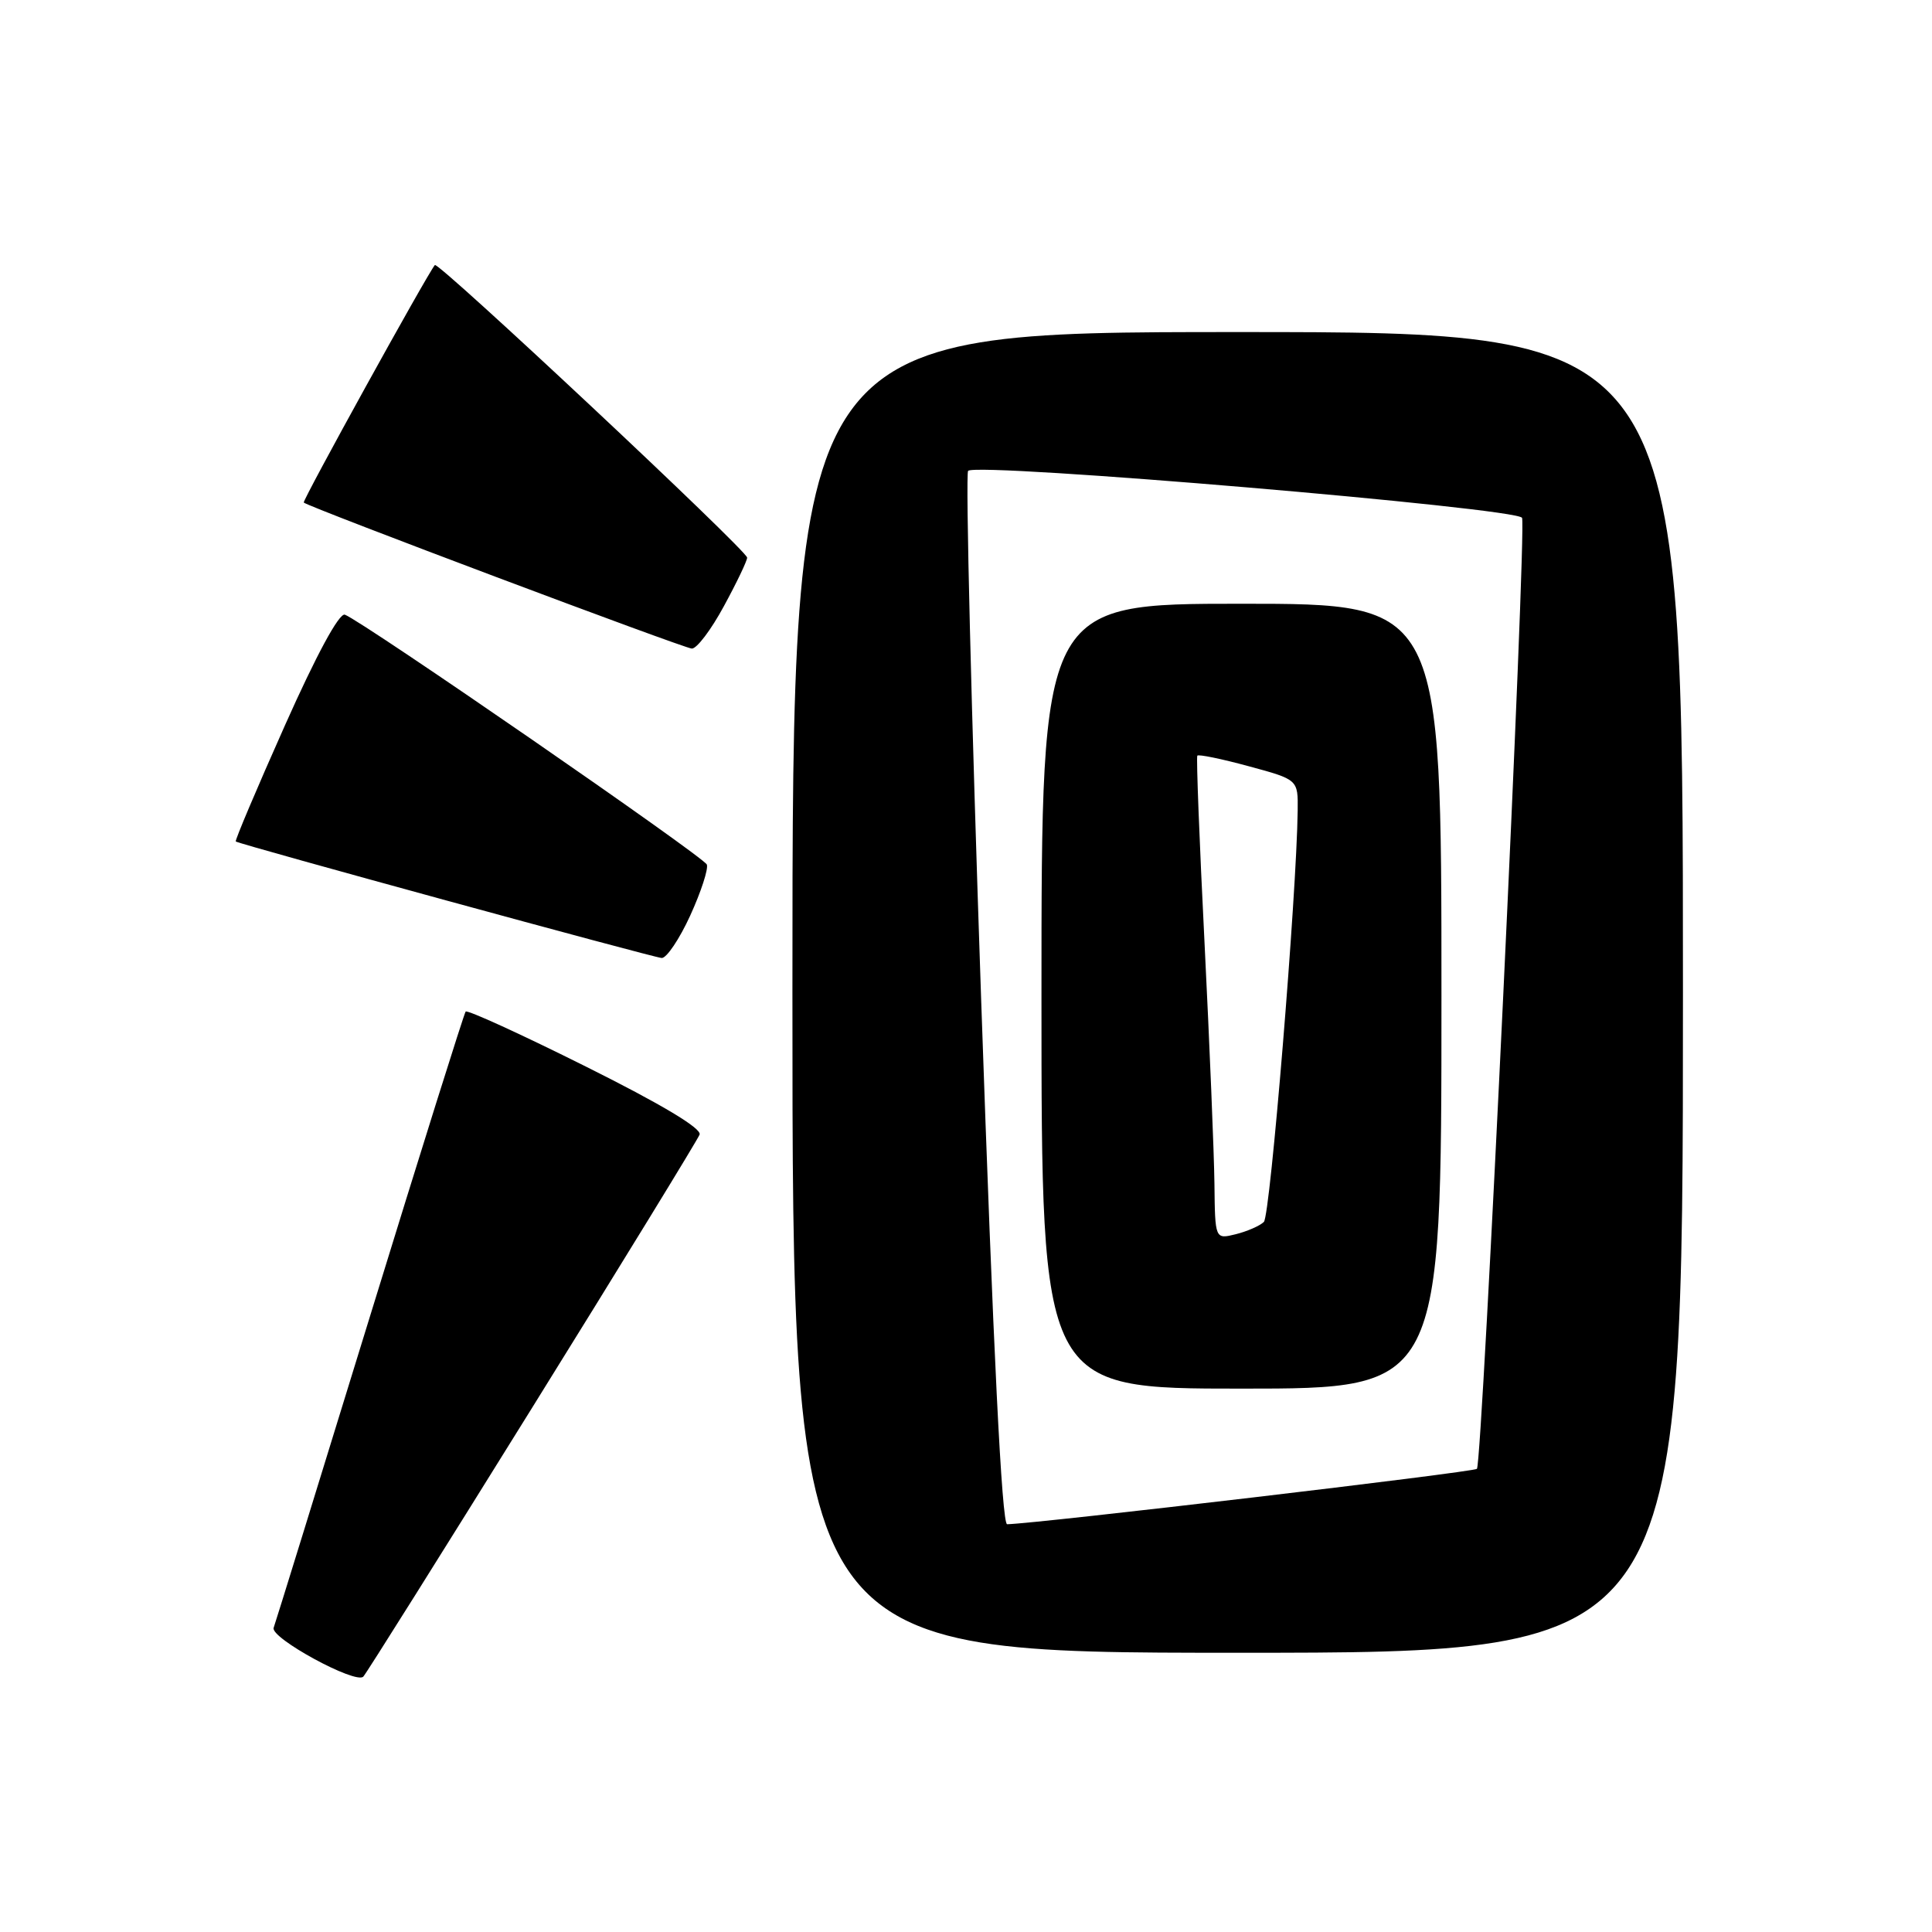 <?xml version="1.0" encoding="UTF-8" standalone="no"?>
<!DOCTYPE svg PUBLIC "-//W3C//DTD SVG 1.1//EN" "http://www.w3.org/Graphics/SVG/1.1/DTD/svg11.dtd" >
<svg xmlns="http://www.w3.org/2000/svg" xmlns:xlink="http://www.w3.org/1999/xlink" version="1.1" viewBox="0 0 256 256">
 <g >
 <path fill="currentColor"
d=" M 70.50 186.55 C 82.45 167.33 92.43 151.03 92.70 150.34 C 93.01 149.53 87.65 146.32 77.64 141.33 C 69.09 137.06 61.92 133.78 61.70 134.04 C 61.49 134.29 55.77 152.50 49.00 174.50 C 42.23 196.50 36.50 215.04 36.26 215.69 C 35.78 217.03 47.13 223.21 48.14 222.16 C 48.50 221.80 58.56 205.77 70.50 186.55 Z  M 223.00 131.50 C 223.00 44.00 223.00 44.00 164.00 44.00 C 105.00 44.00 105.00 44.00 105.00 131.50 C 105.00 219.00 105.00 219.00 164.00 219.00 C 223.00 219.00 223.00 219.00 223.00 131.50 Z  M 91.46 121.31 C 92.89 118.18 93.88 115.14 93.66 114.56 C 93.26 113.53 48.10 82.35 45.70 81.45 C 44.95 81.17 41.93 86.75 37.74 96.15 C 34.02 104.49 31.10 111.40 31.24 111.50 C 31.78 111.90 86.56 126.87 87.68 126.94 C 88.32 126.97 90.03 124.44 91.46 121.31 Z  M 95.92 80.32 C 97.62 77.20 99.00 74.31 99.00 73.89 C 99.00 72.96 58.05 34.59 57.62 35.12 C 56.54 36.44 40.03 66.36 40.25 66.59 C 40.83 67.17 90.55 85.88 91.67 85.94 C 92.32 85.97 94.23 83.45 95.92 80.32 Z  M 130.01 132.52 C 128.70 94.30 127.92 62.75 128.28 62.39 C 129.44 61.23 201.18 67.32 201.68 68.62 C 202.29 70.19 196.41 193.92 195.70 194.63 C 195.27 195.07 137.60 201.87 133.45 201.97 C 132.75 201.99 131.61 178.95 130.01 132.52 Z  M 191.00 132.00 C 191.00 80.00 191.00 80.00 164.50 80.00 C 138.00 80.00 138.00 80.00 138.00 132.00 C 138.00 184.00 138.00 184.00 164.50 184.00 C 191.00 184.00 191.00 184.00 191.00 132.00 Z  M 160.92 156.86 C 160.87 152.81 160.28 138.47 159.61 125.00 C 158.93 111.53 158.50 100.33 158.65 100.13 C 158.79 99.92 161.86 100.55 165.46 101.53 C 172.00 103.30 172.00 103.30 171.95 107.40 C 171.81 118.56 168.32 161.08 167.47 161.91 C 166.94 162.43 165.26 163.16 163.75 163.54 C 161.00 164.22 161.00 164.22 160.92 156.86 Z "/>
</g>
</svg>